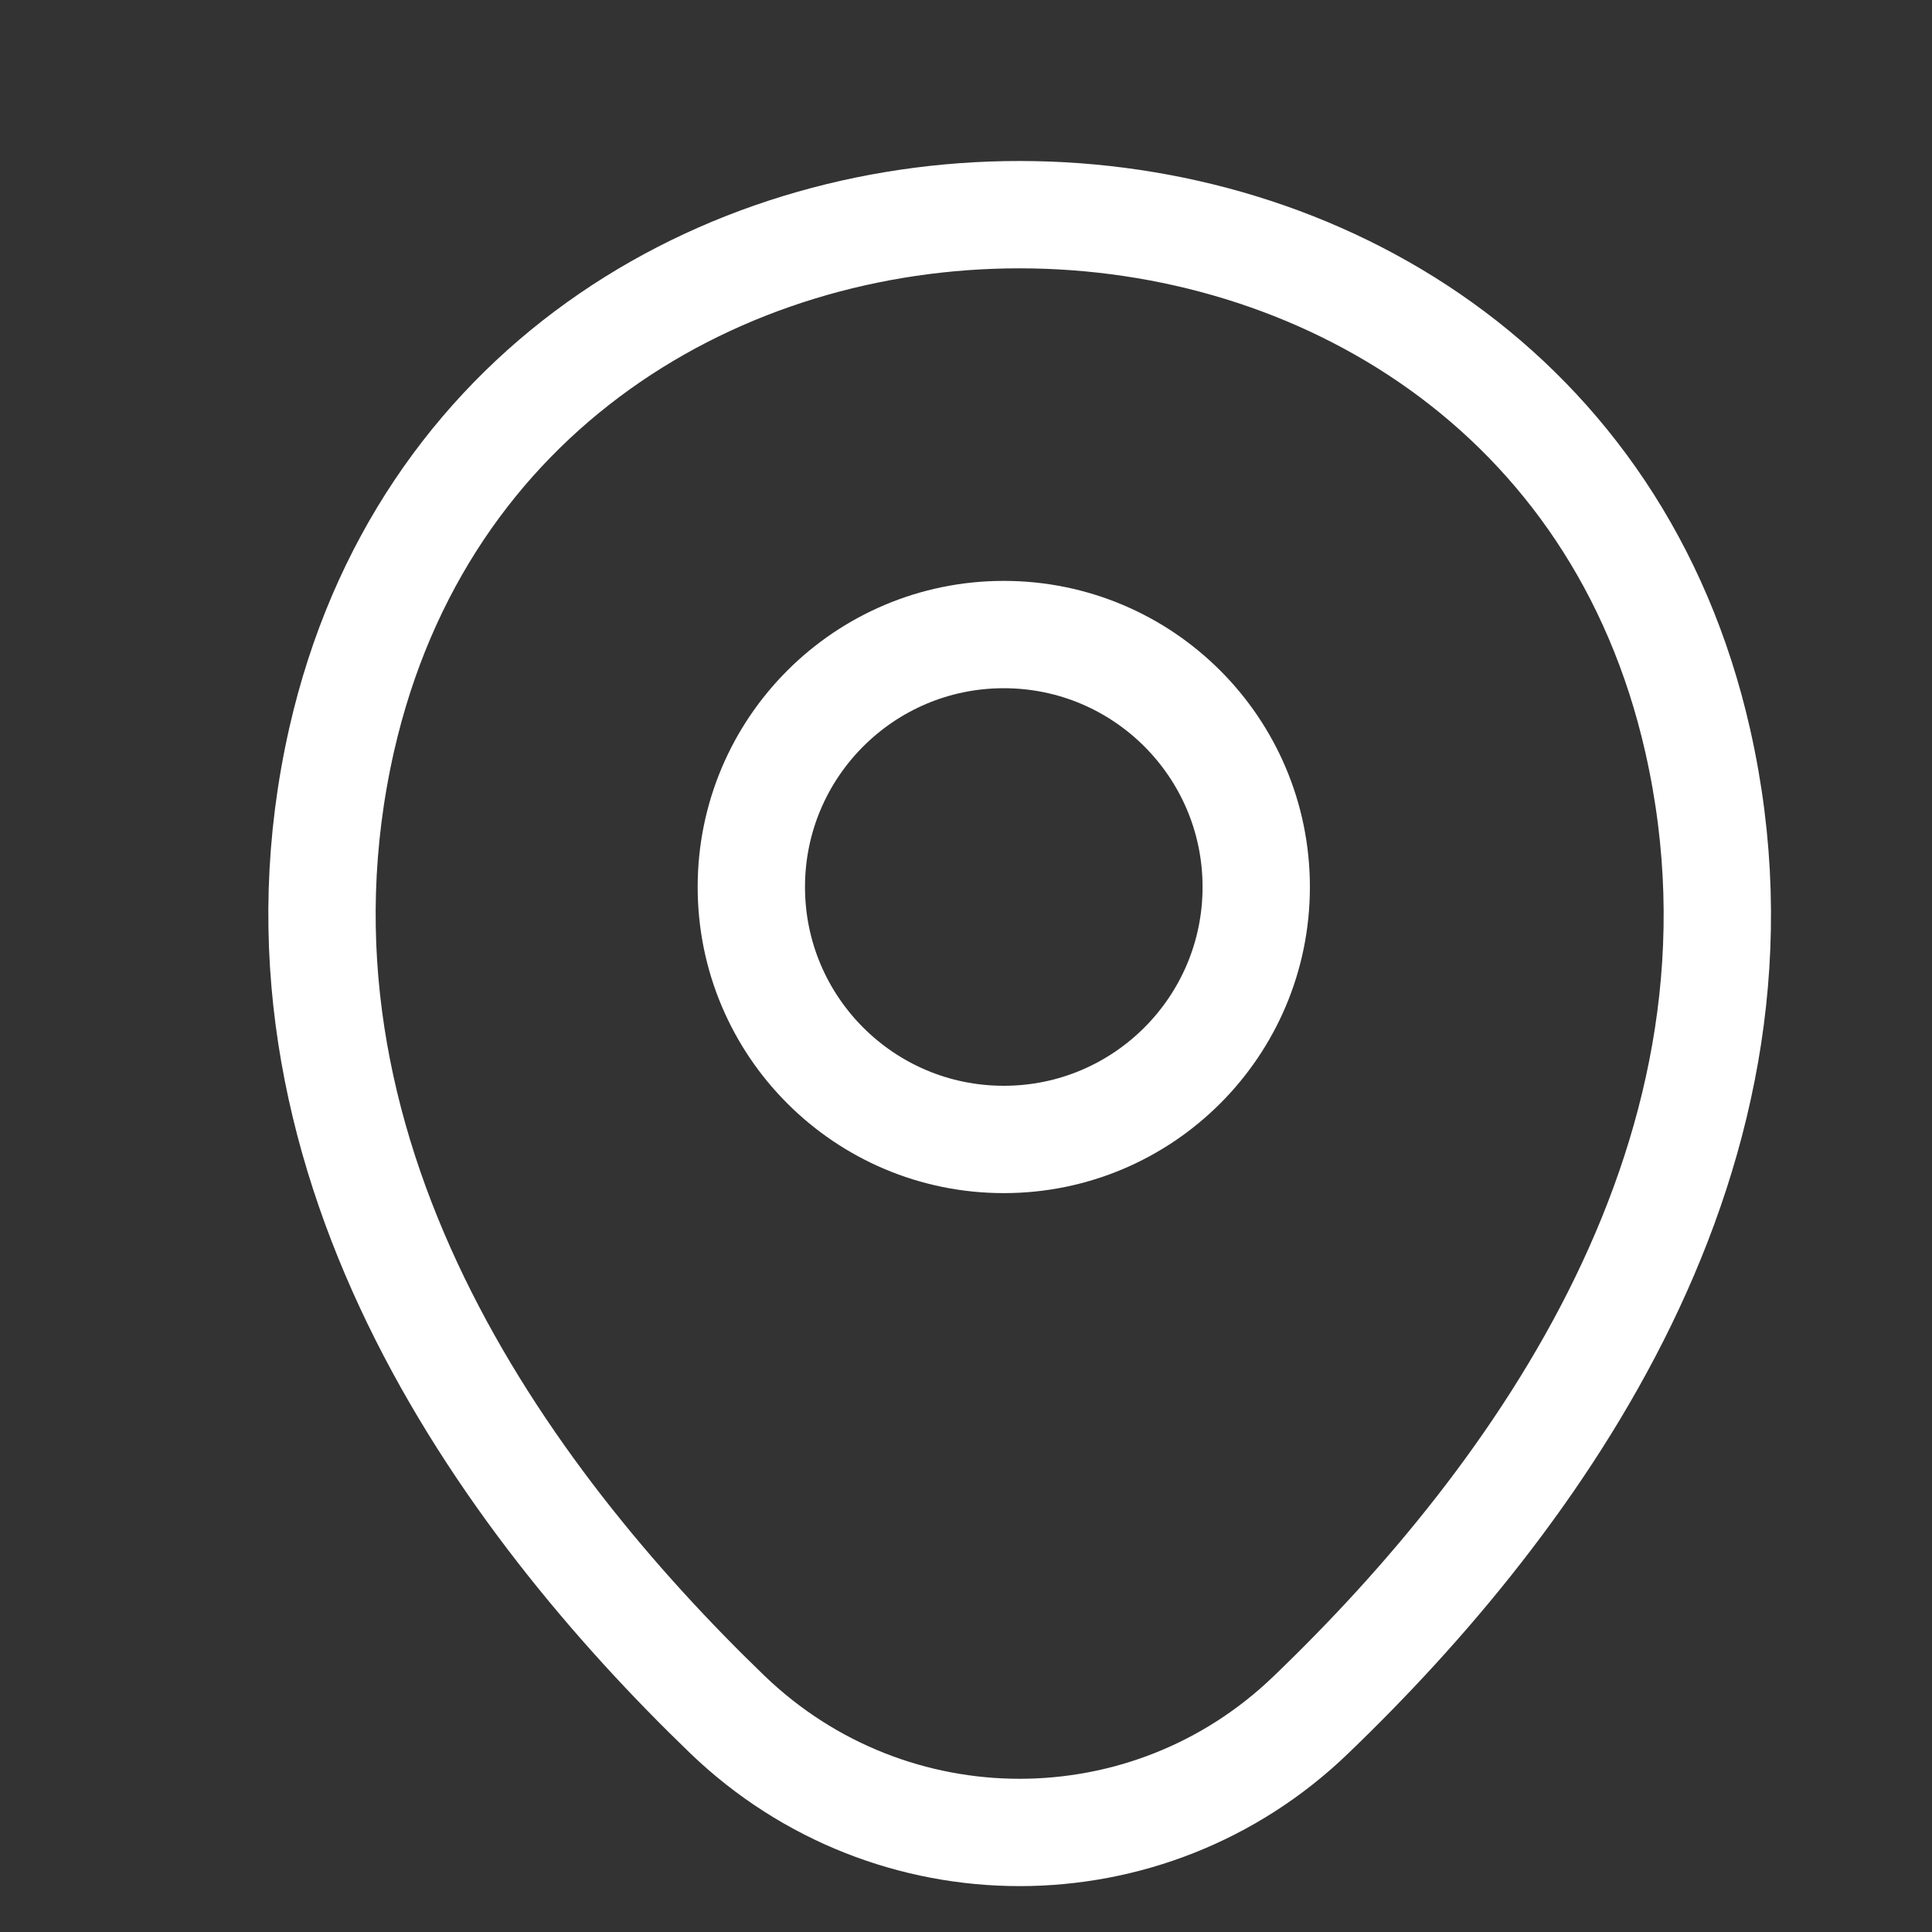 <svg width="18" height="18" viewBox="0 0 18 18" fill="none" xmlns="http://www.w3.org/2000/svg">
<rect x="0" y="0" width="18" height="18" fill="#333333" stroke="none"/>
<path d="M9.352 10.616C10.651 10.616 11.704 9.563 11.704 8.264C11.704 6.965 10.651 5.912 9.352 5.912C8.053 5.912 7 6.965 7 8.264C7 9.563 8.053 10.616 9.352 10.616Z" stroke="white"/>
<path d="M3.183 6.892C4.668 0.364 14.339 0.372 15.817 6.9C16.684 10.729 14.302 13.971 12.214 15.976C10.699 17.438 8.301 17.438 6.779 15.976C4.698 13.971 2.316 10.722 3.183 6.892Z" stroke="white"/>
</svg>
